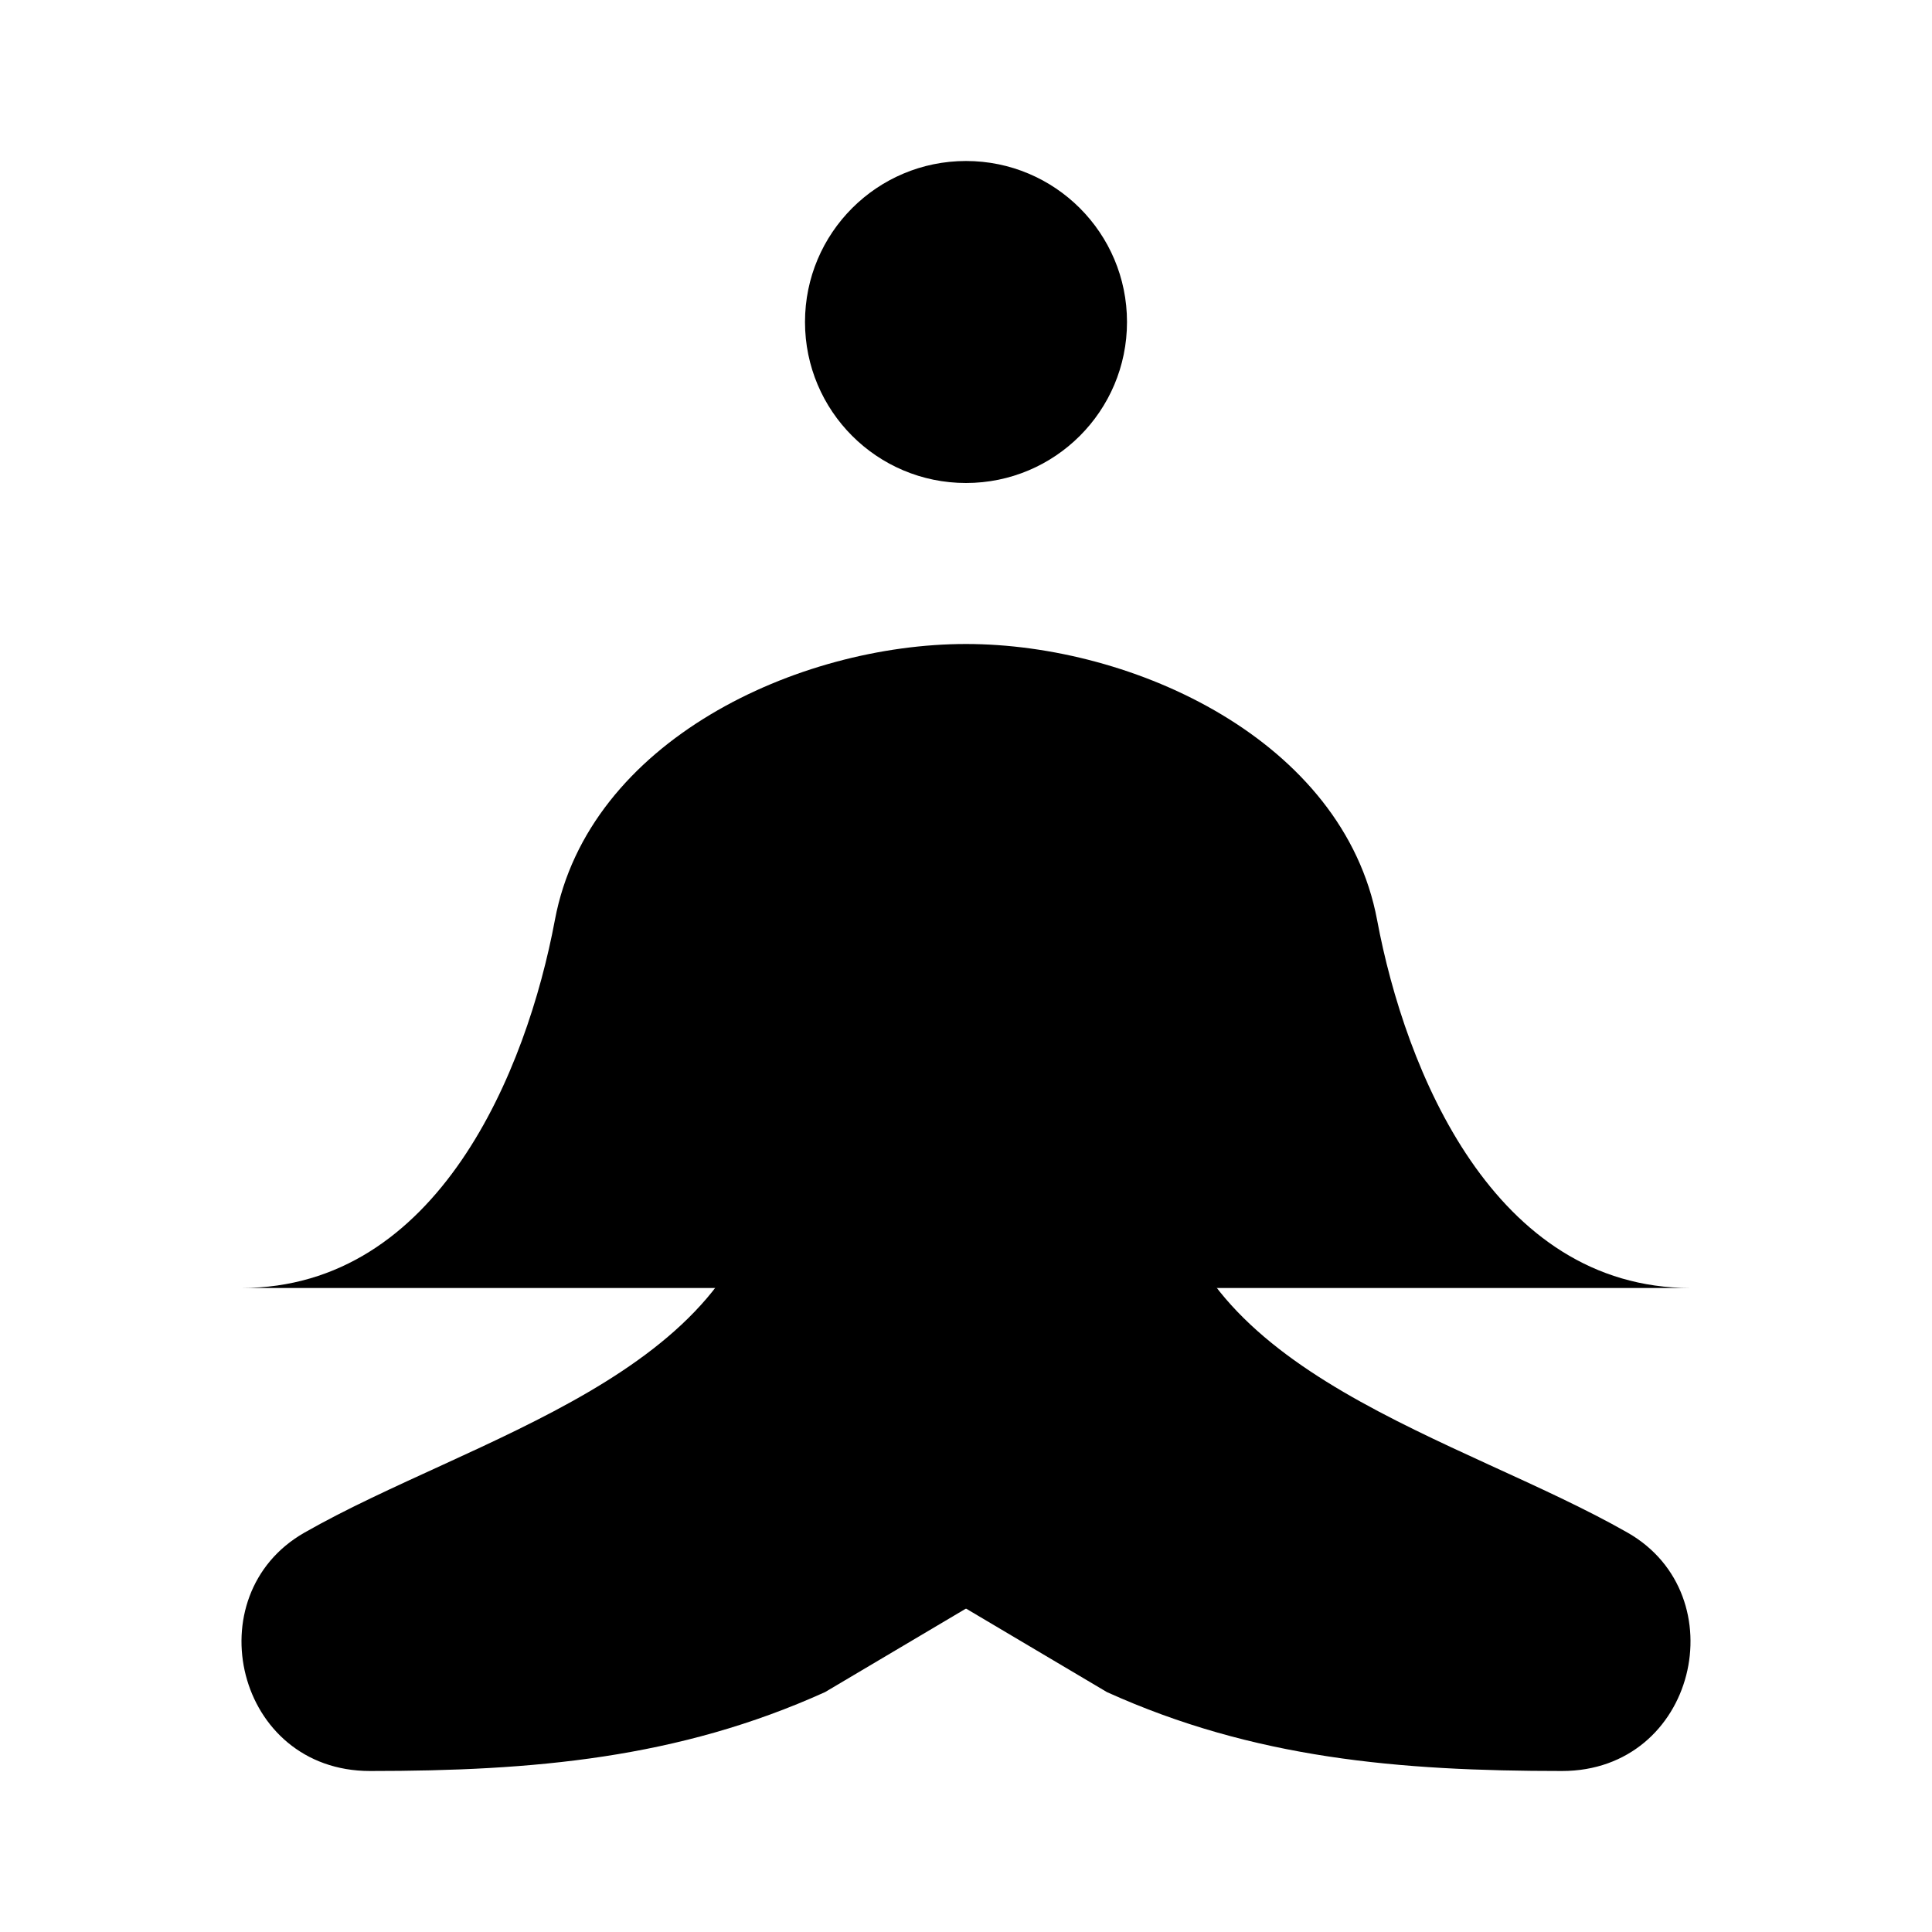 <svg viewBox="0 0 24 24" xmlns="http://www.w3.org/2000/svg"><path d="M8 10C8.713 11.397 9.676 12.891 9.5 14.5C9.219 17.073 5.855 17.855 3.78 19.04C2.421 19.817 2.929 22 4.597 22C6.62 22 8.425 21.845 10.249 21.02L13.959 18.821C14.29 18.625 14.704 18.636 15.024 18.849L16 19.5"/><path d="M16 10C15 11.5 14.324 12.891 14.5 14.5C14.781 17.073 18.145 17.855 20.22 19.04C21.579 19.817 21.071 22 19.403 22C17.38 22 15.575 21.845 13.751 21.02L10.041 18.821C9.71 18.625 9.296 18.636 8.977 18.849L8 19.5"/><path d="M10 4C10 5.105 10.895 6 12 6C13.105 6 14 5.105 14 4C14 2.895 13.105 2 12 2C10.895 2 10 2.895 10 4Z"/><path d="M3 16C5.446 16 6.544 13.295 6.893 11.429C7.311 9.199 9.916 8 12 8C14.084 8 16.689 9.199 17.107 11.429C17.456 13.295 18.554 16 21 16"/></svg>